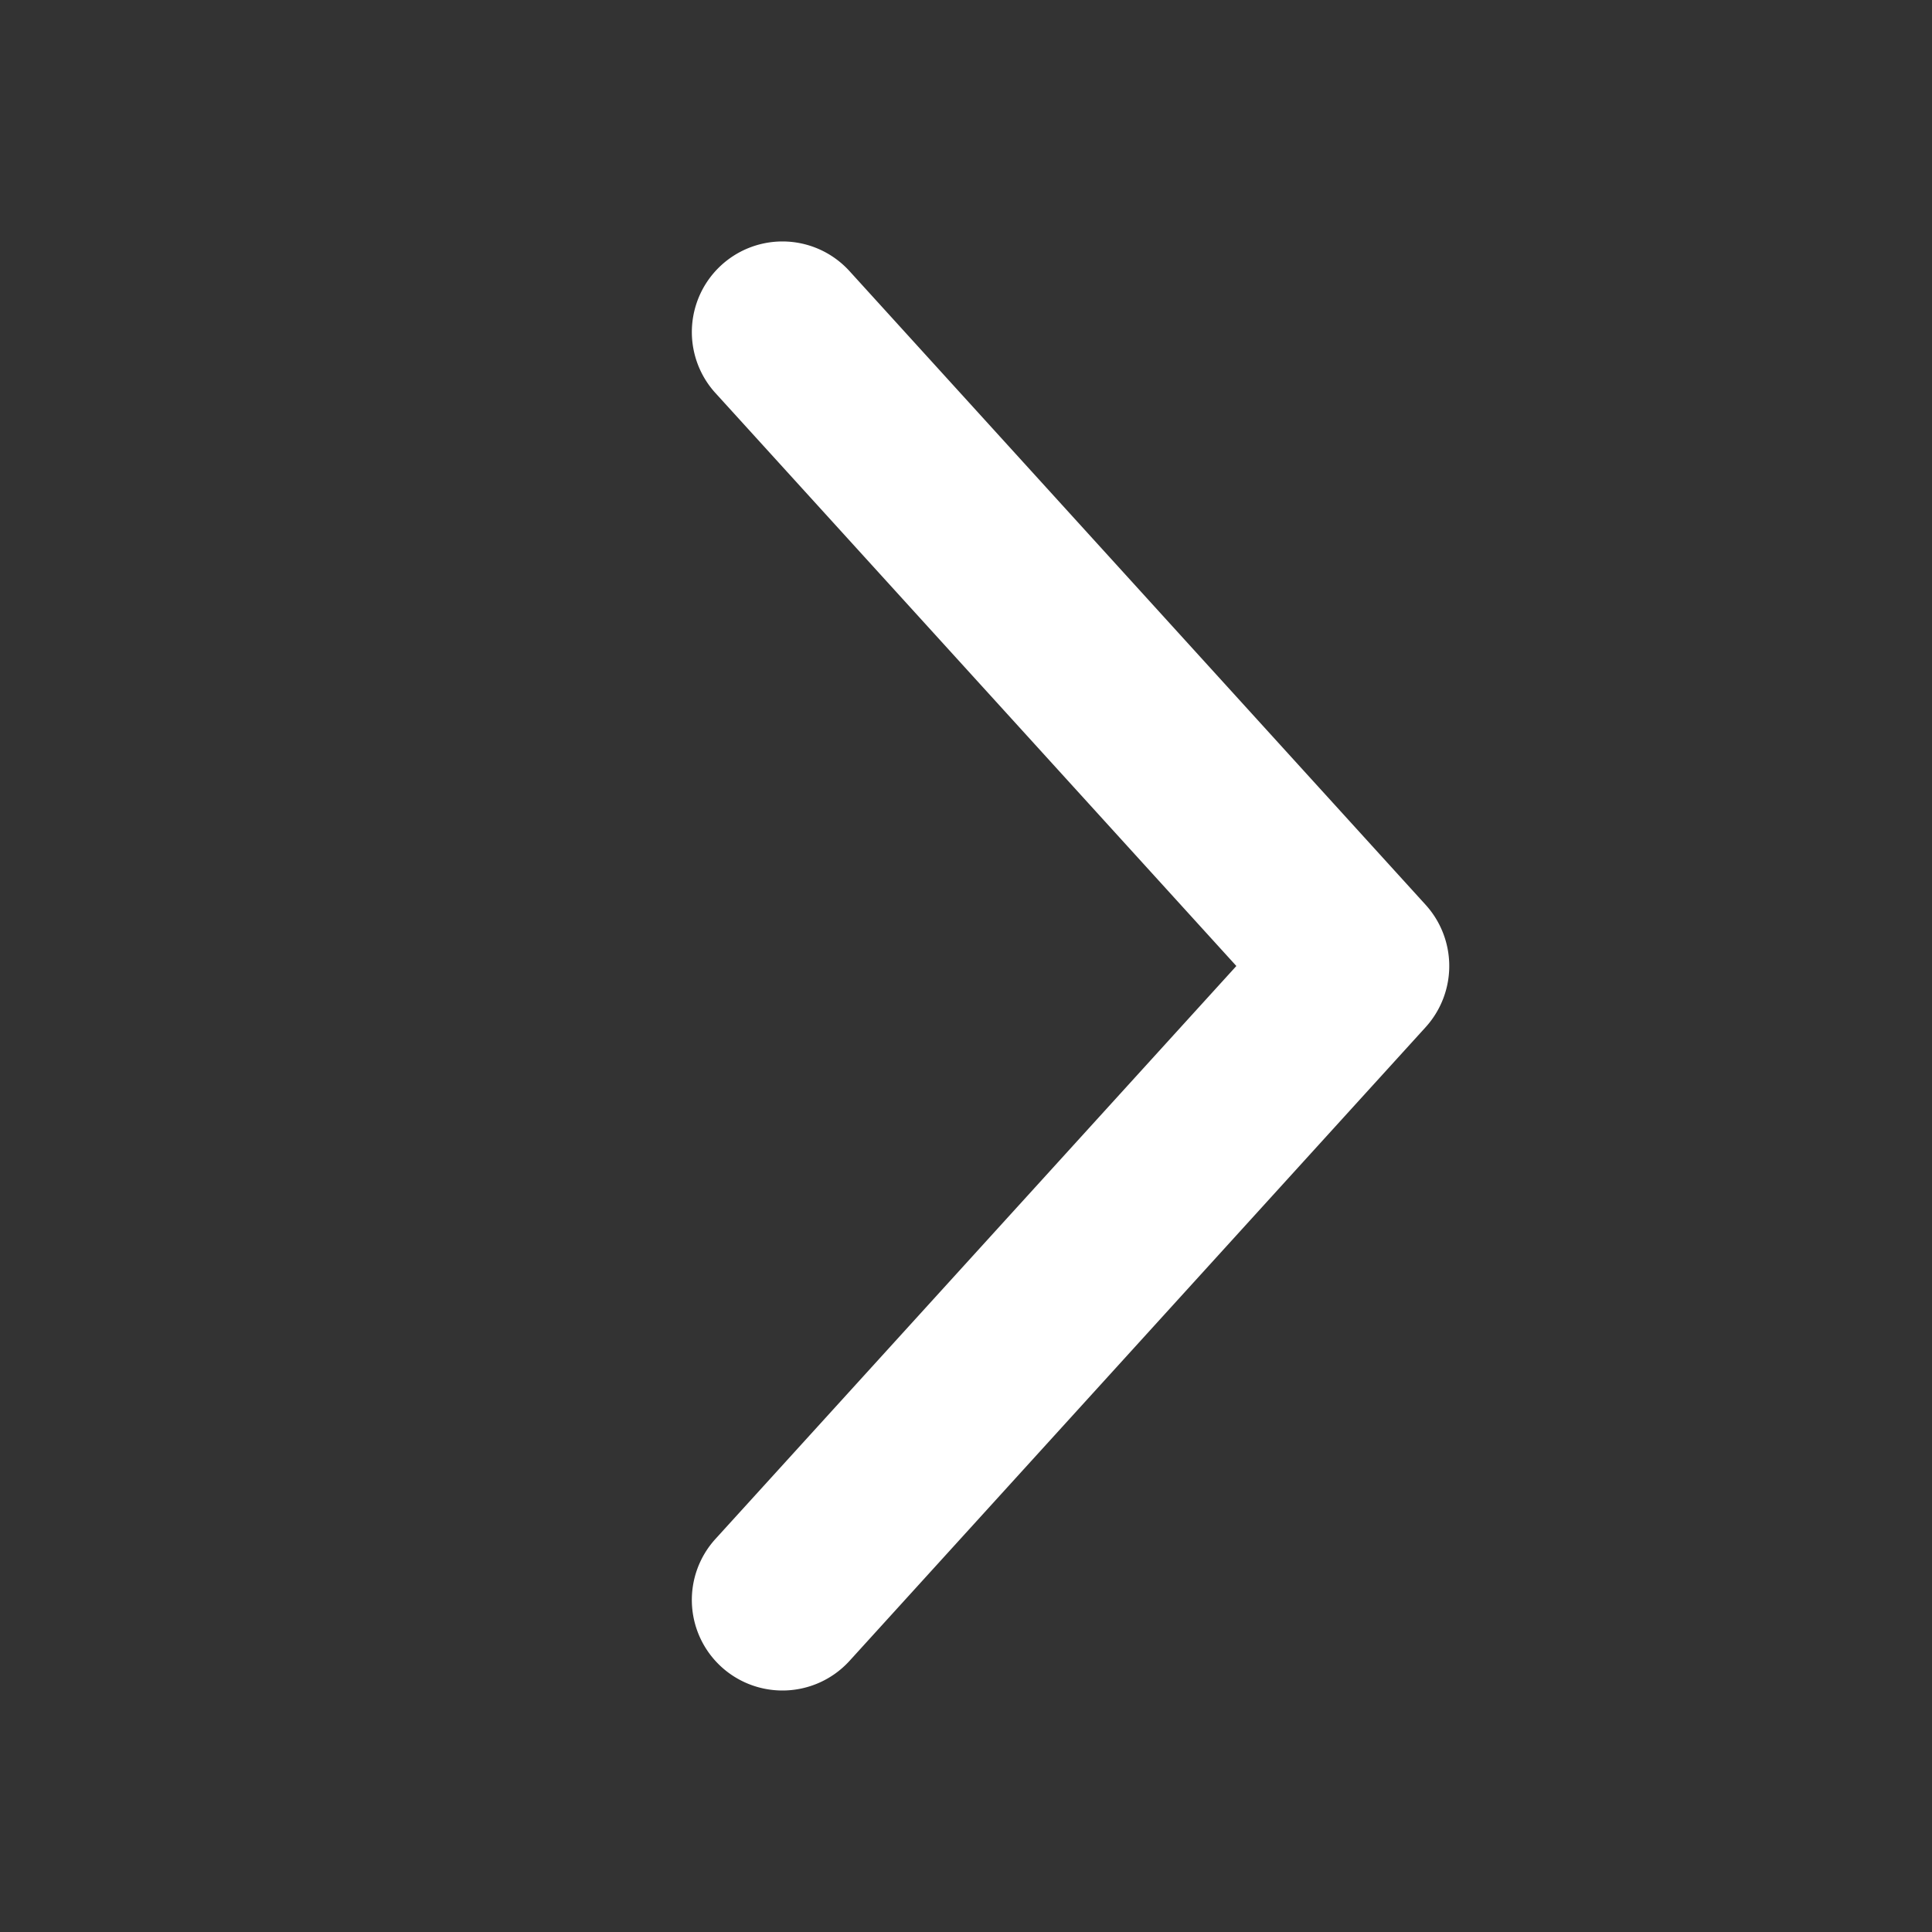 <svg xmlns="http://www.w3.org/2000/svg" width="16px" height="16px" fill="none" viewBox="0 0 16 16" aria-labelledby="rightArrowLabel" class="seo-pages-1iuz9hb" role="img" version="1.1"><rect x="0" y="0" width="16" height="16" fill="#333333" stroke="none"/><path fill="#fff" fill-rule="evenodd" d="M6.48 14a.75.75 0 0 0 .555-.245l4.773-5.25a.754.754 0 0 0 0-1.01l-4.773-5.25a.75.75 0 0 0-1.11 1.01L10.239 8l-4.314 4.745A.75.75 0 0 0 6.48 14Z" clip-rule="evenodd"/></svg>